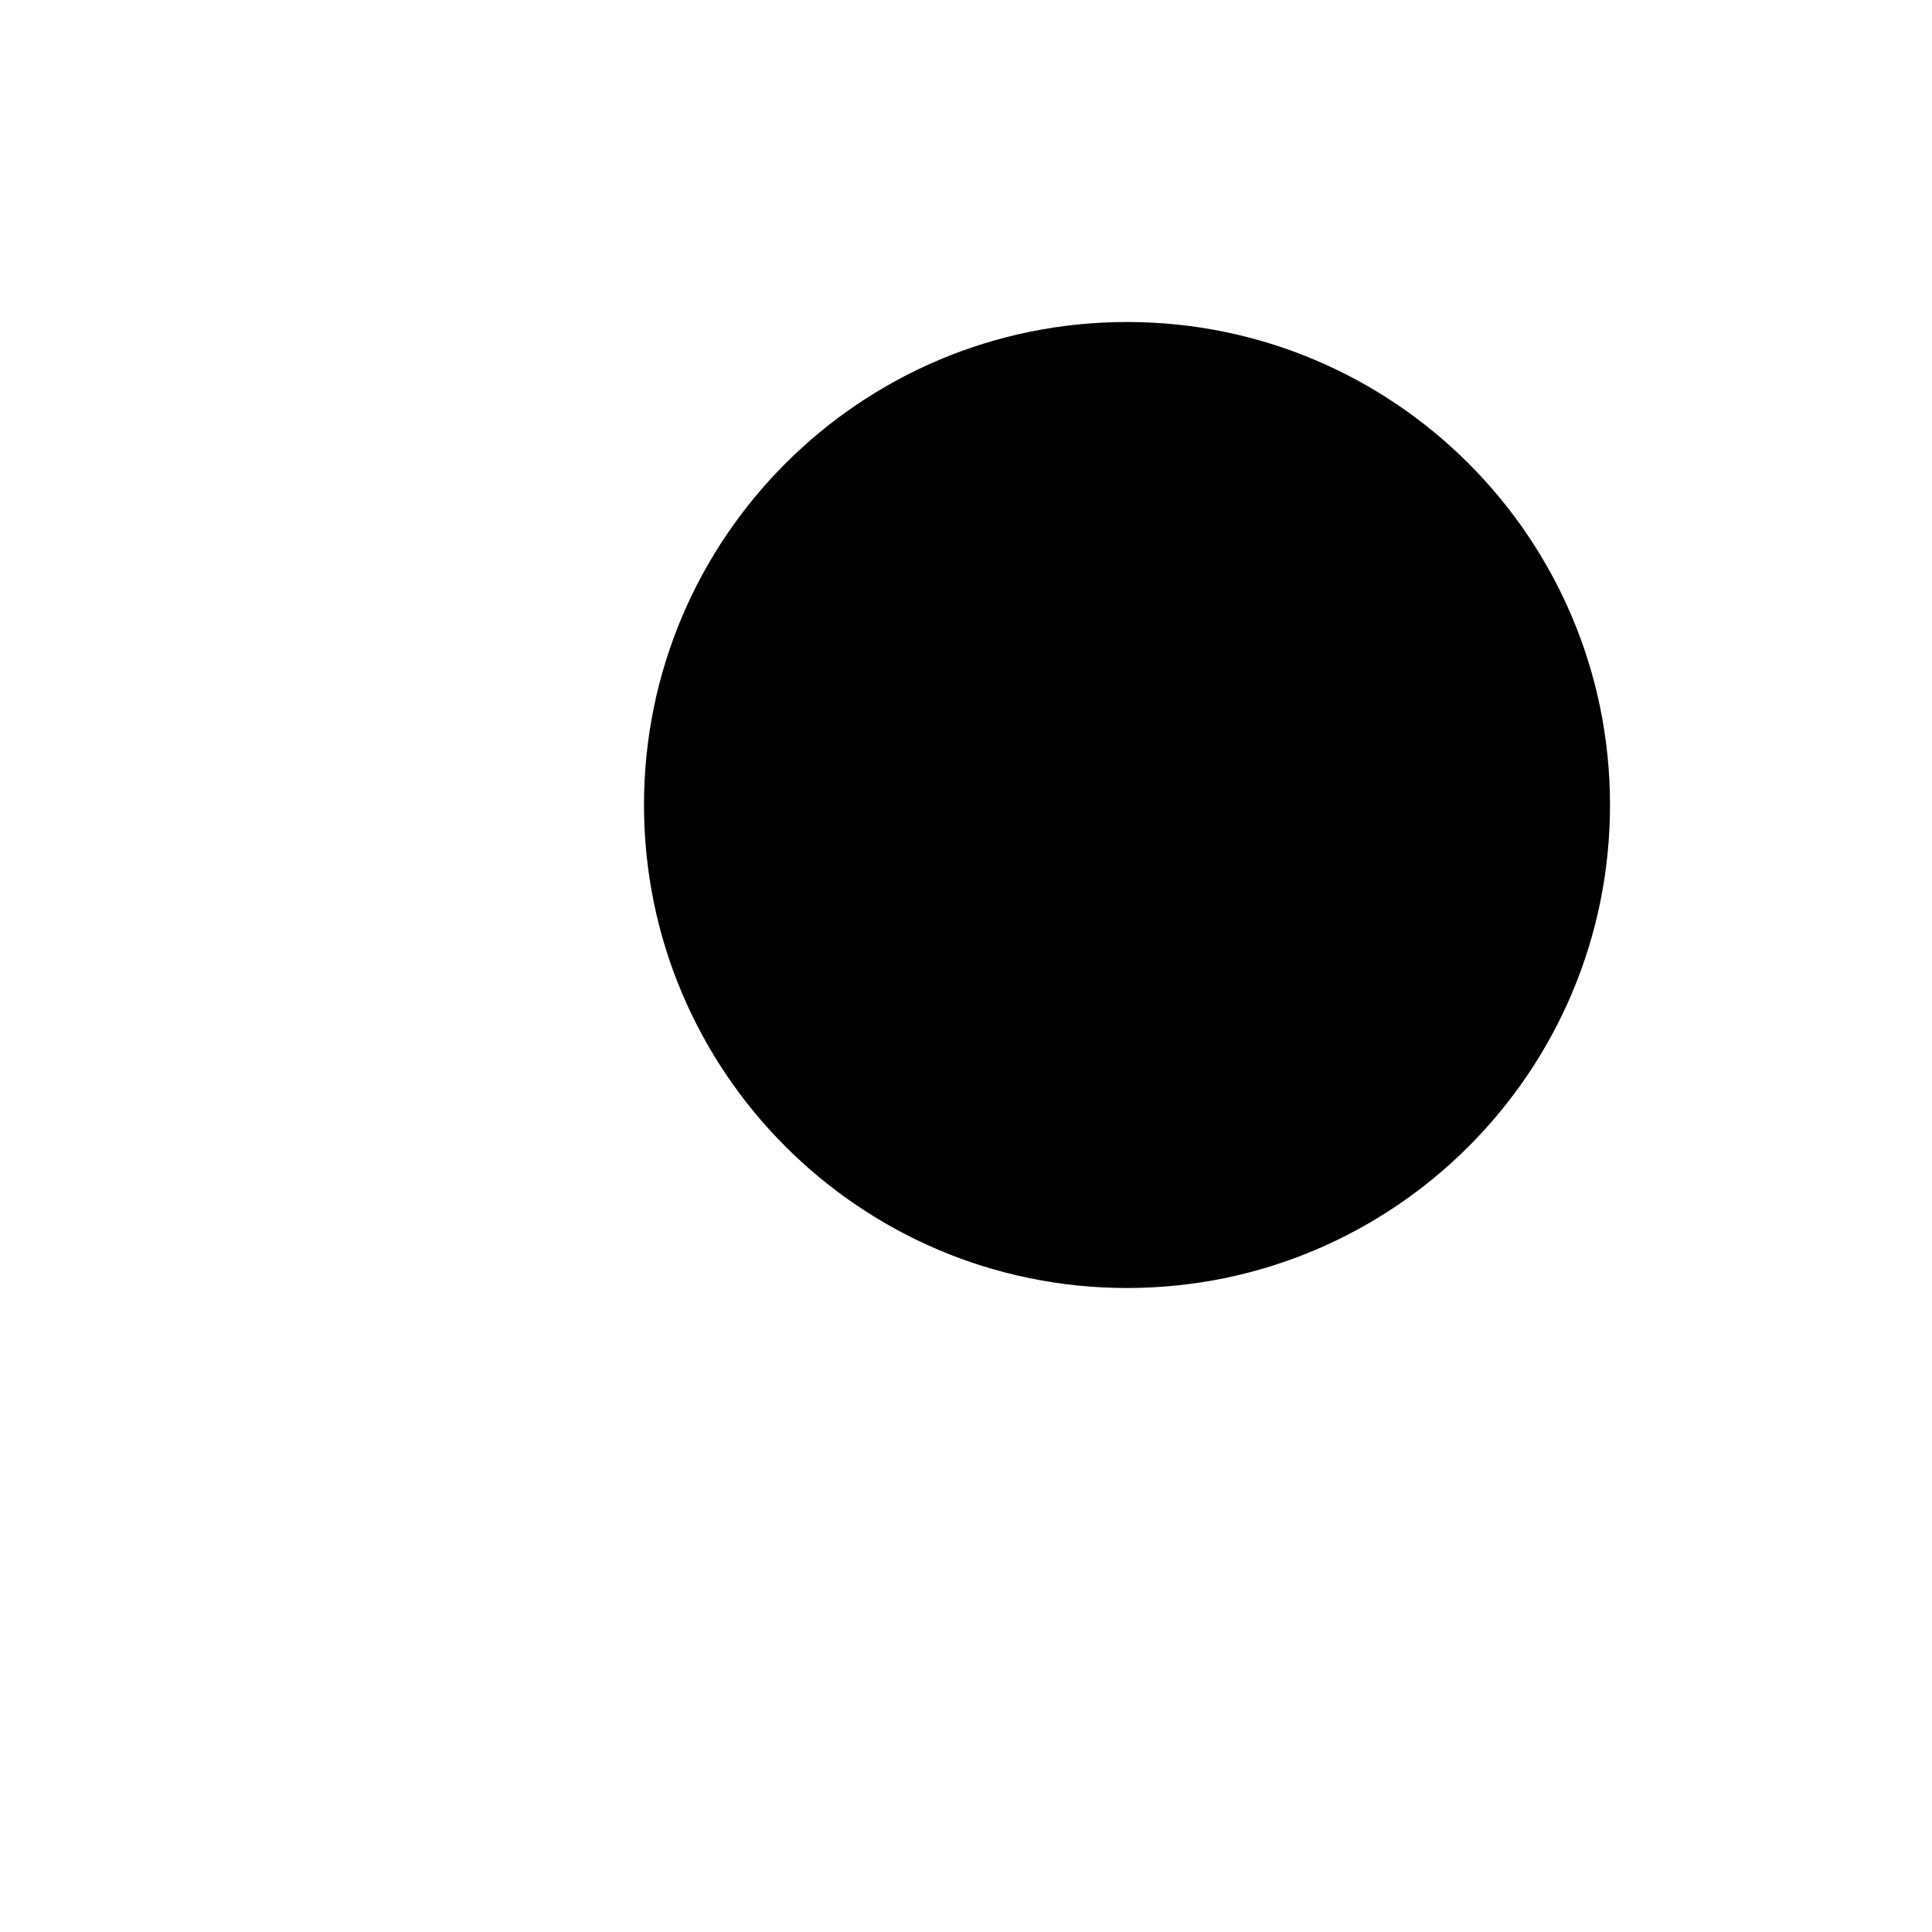 <svg role="img" xmlns="http://www.w3.org/2000/svg" viewBox="0 0 24 24" aria-labelledby="zoomOutIconTitle" fill="currentColor">
    <title id="zoomOutIconTitle">Zoom Out</title>    
    <path d="M14,16 C10.686,16 8,13.314 8,10 C8,6.686 10.686,4 14,4 C17.314,4 20,6.686 20,10 C20,13.314 17.314,16 14,16 Z"/>
    <path d="M16.667 10L11.333 10M4 20L9.588 14.412"/>
</svg>
